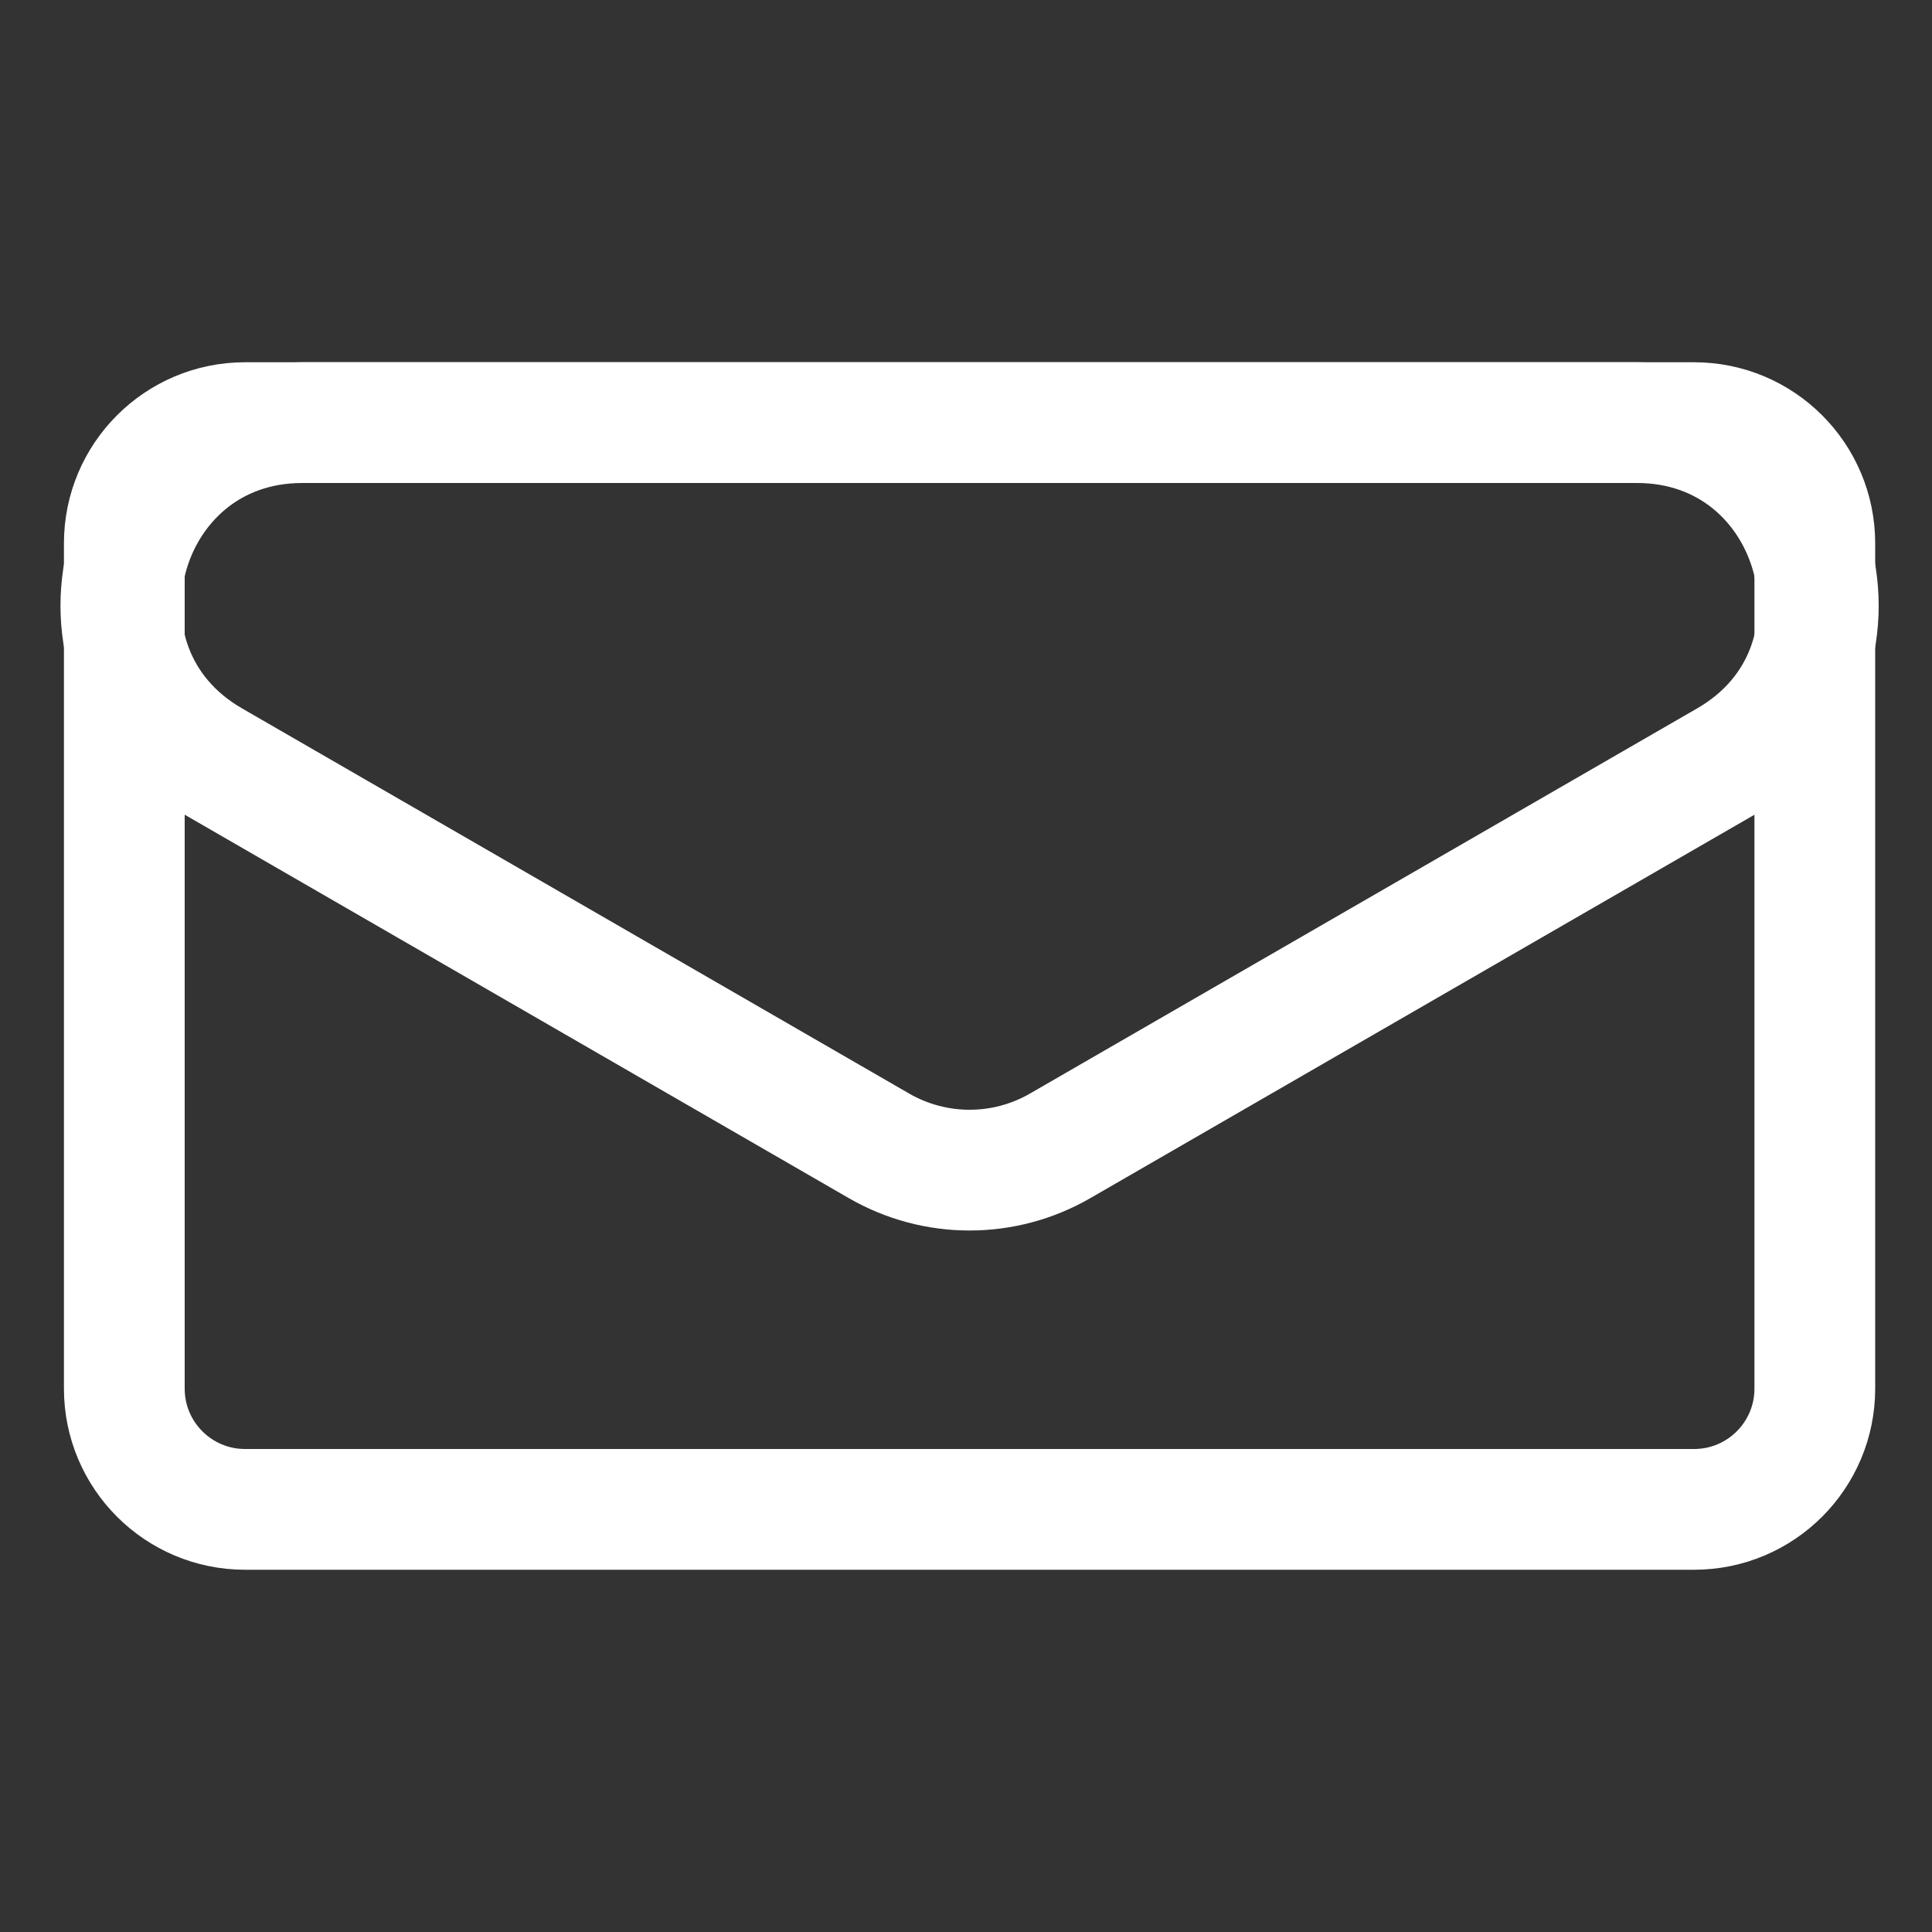 <svg width="32" height="32" viewBox="0 0 32 32" fill="none" xmlns="http://www.w3.org/2000/svg">
<rect x="0" y="0" width="32" height="32" fill="#333333" stroke="none"/>
<path d="M28.059 7H4.059C2.955 7 2.059 7.895 2.059 9V23C2.059 24.105 2.955 25 4.059 25H28.059C29.164 25 30.059 24.105 30.059 23V9C30.059 7.895 29.164 7 28.059 7Z" stroke="white" stroke-width="2"/>
<path d="M14.559 18.979L3.507 12.598C0.849 11.063 1.937 7 5.007 7H27.112C30.181 7 31.27 11.063 28.612 12.598L17.559 18.979C16.631 19.515 15.488 19.515 14.559 18.979Z" stroke="white" stroke-width="2"/>
</svg>
